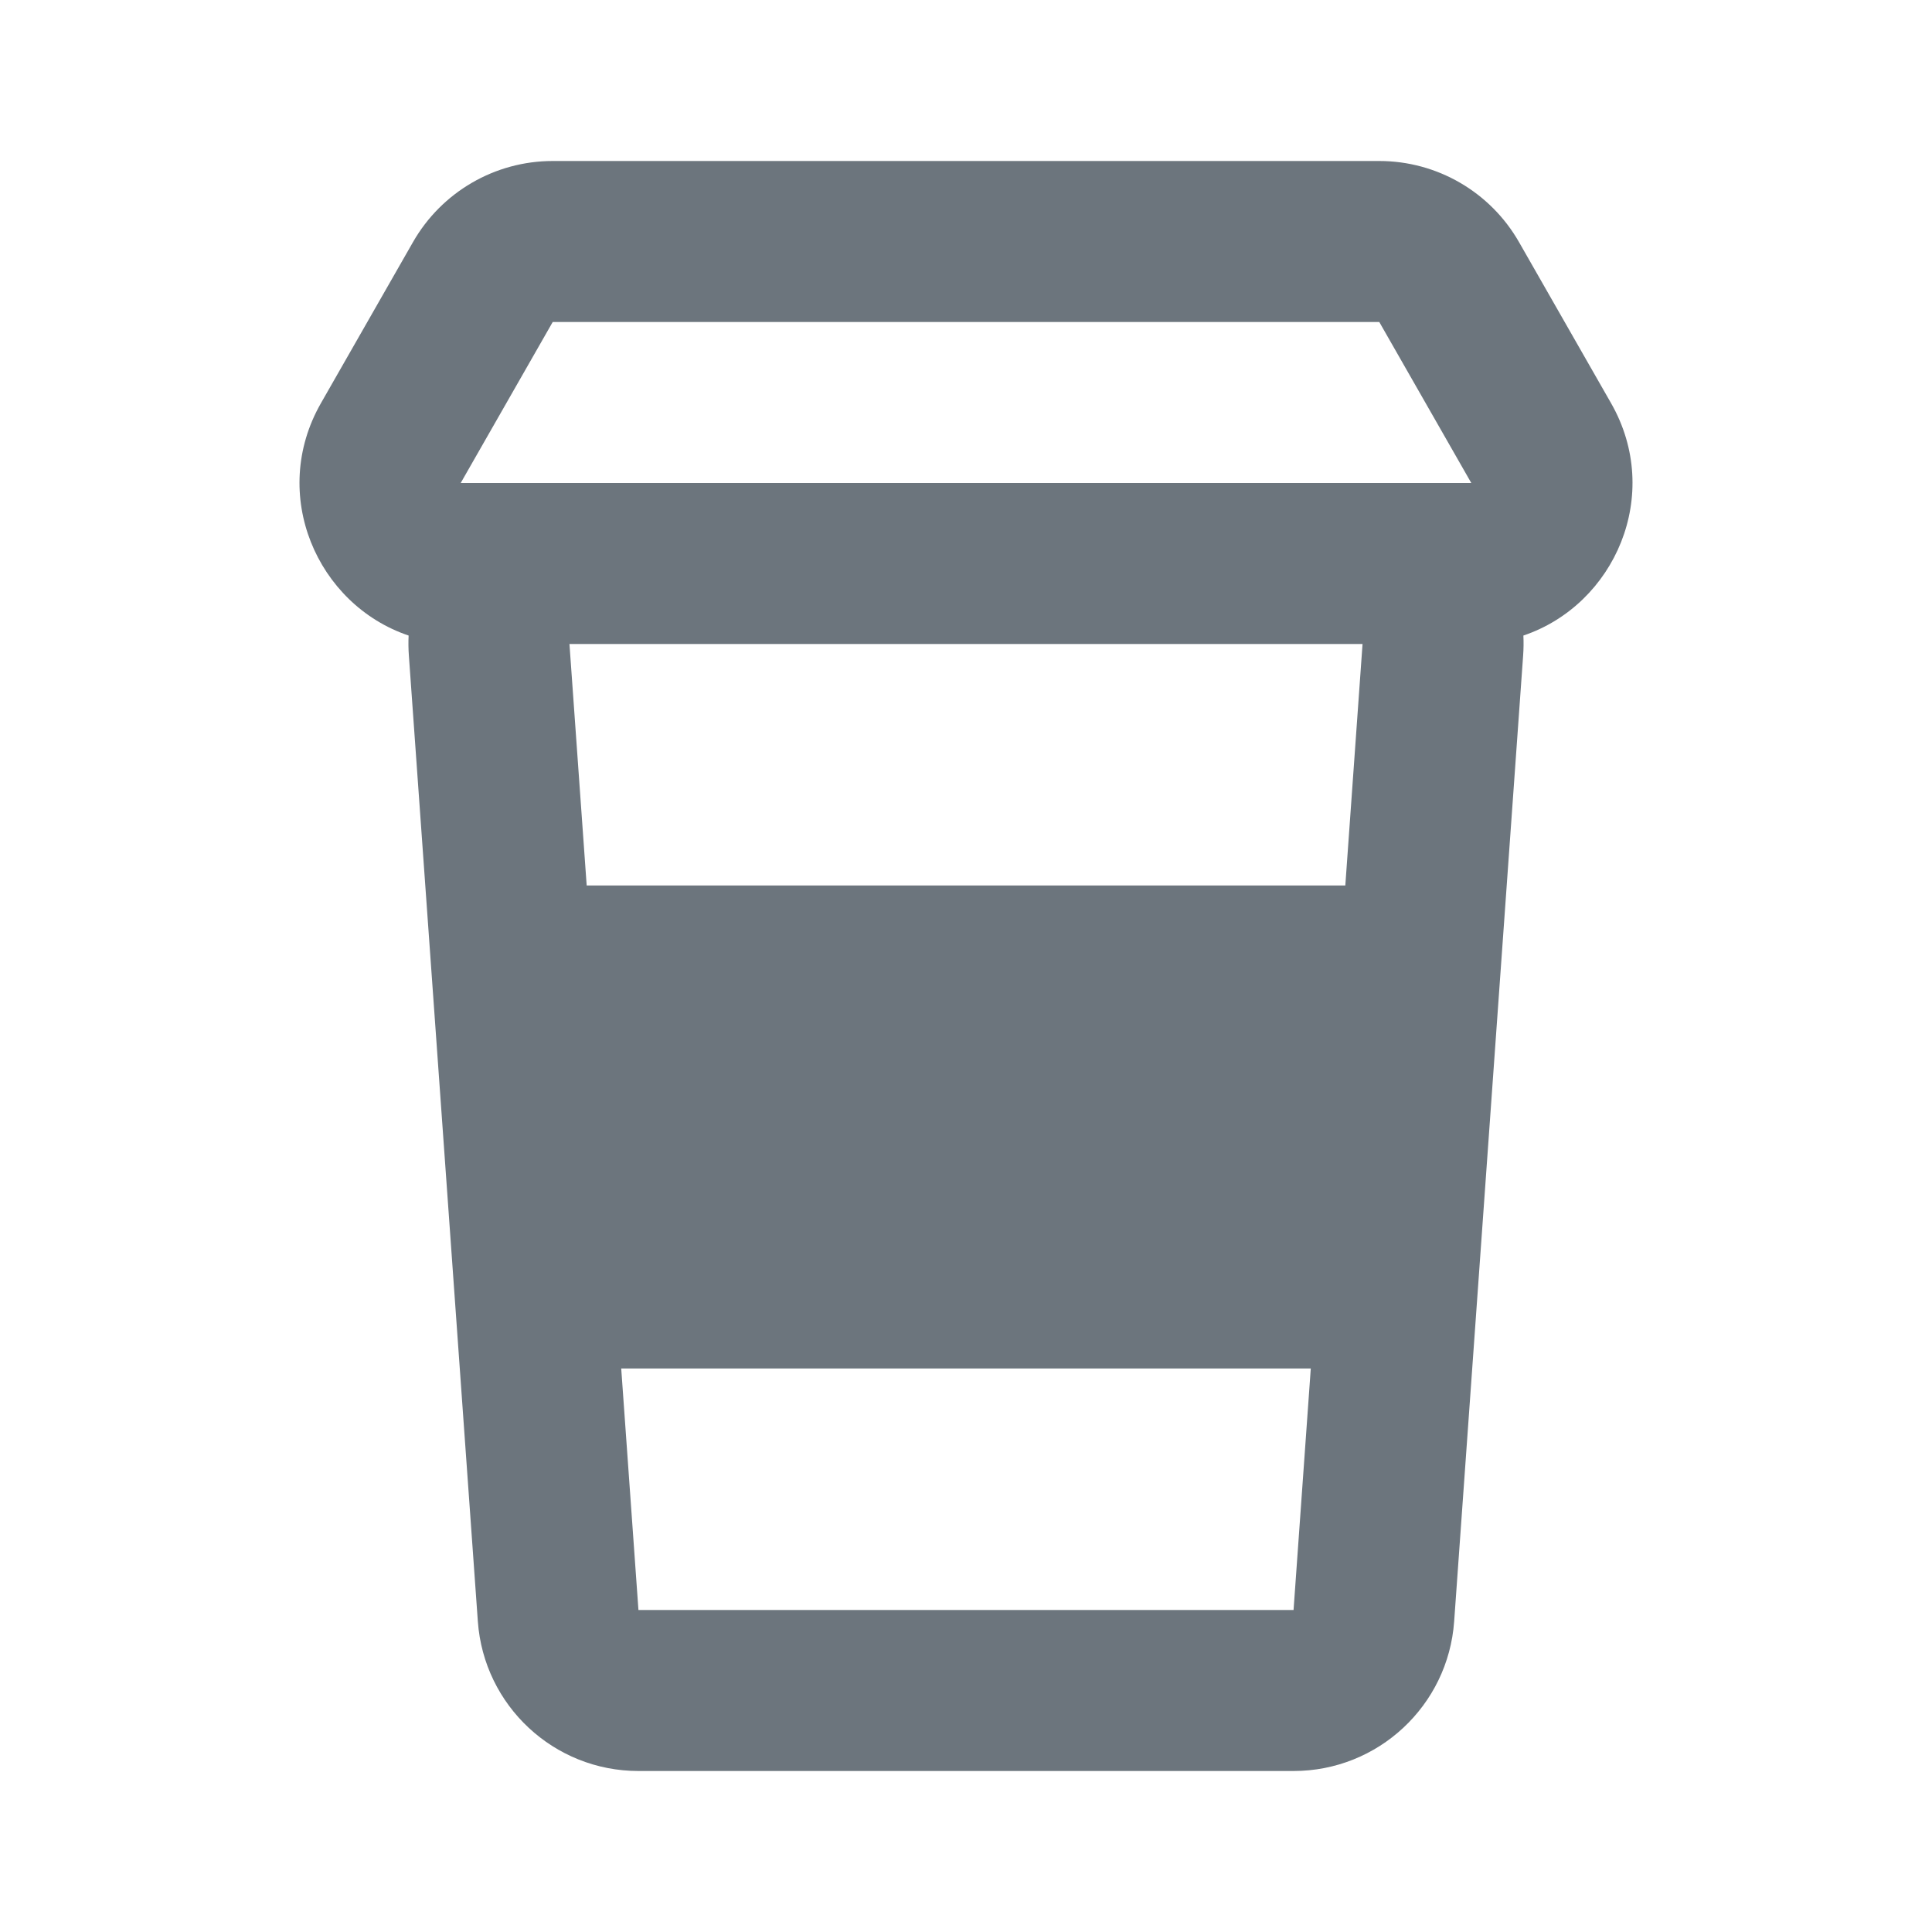 <svg width="24" height="24" viewBox="0 0 24 24" fill="none" xmlns="http://www.w3.org/2000/svg">
<path d="M5.13 3.008C5.486 2.385 6.148 2 6.866 2H17.134C17.852 2 18.514 2.385 18.87 3.008L20.013 5.008C20.661 6.142 20.062 7.511 18.924 7.895C18.928 7.977 18.927 8.059 18.921 8.142L18.064 20.142C17.989 21.189 17.118 22 16.069 22H7.931C6.882 22 6.011 21.189 5.936 20.142L5.079 8.142C5.073 8.059 5.072 7.977 5.076 7.895C3.938 7.511 3.339 6.142 3.987 5.008L5.13 3.008ZM7.074 8L7.288 11H16.712L16.926 8H7.074ZM7.717 17L7.931 20H16.069L16.283 17H7.717ZM18.277 6L17.134 4L6.866 4L5.723 6H18.277Z" fill="#6C757D"/>
</svg>
